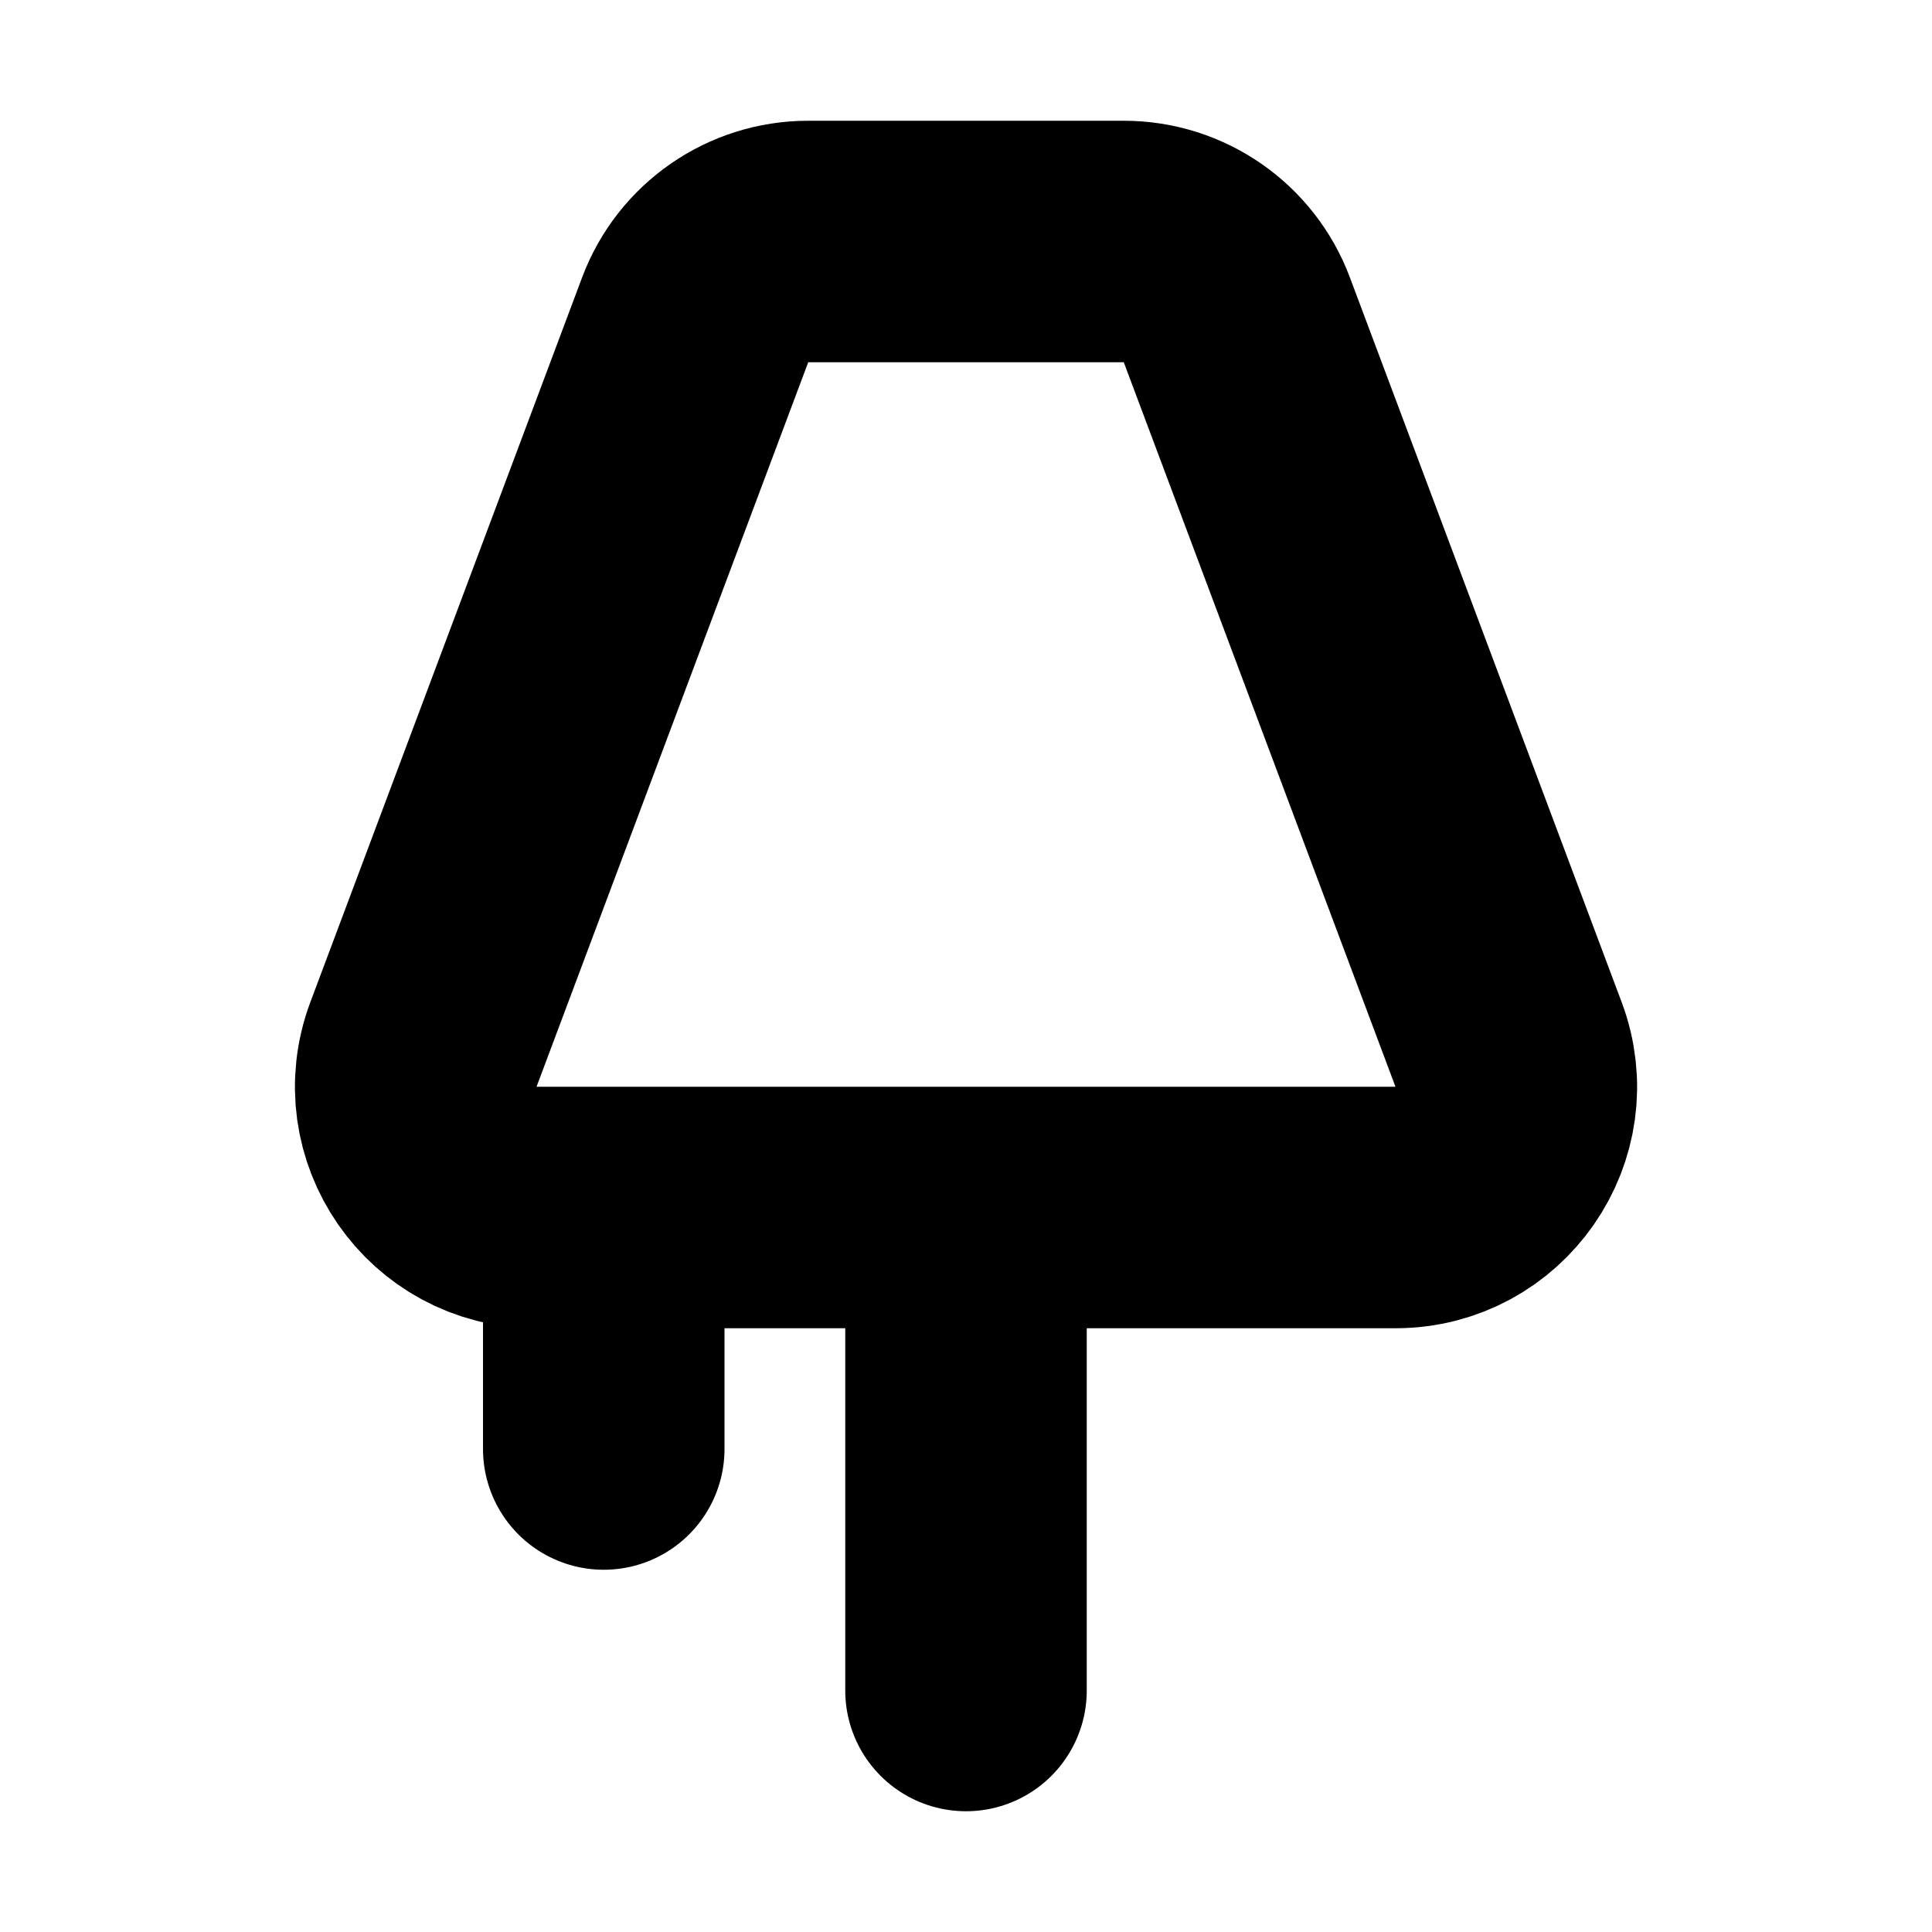 <svg width="16" height="16" viewBox="0 0 16 16" fill="none" xmlns="http://www.w3.org/2000/svg">
<rect width="16" height="16" fill="white"/>
<path d="M8 14L8 10M5 12V10M5.757 2.649L3.507 8.649C3.262 9.303 3.745 10 4.443 10L11.557 10C12.255 10 12.739 9.303 12.493 8.649L10.243 2.649C10.097 2.259 9.724 2 9.307 2L6.693 2C6.276 2 5.903 2.259 5.757 2.649Z" stroke="black" stroke-width="2" stroke-linecap="round" stroke-linejoin="round"/>
</svg>
